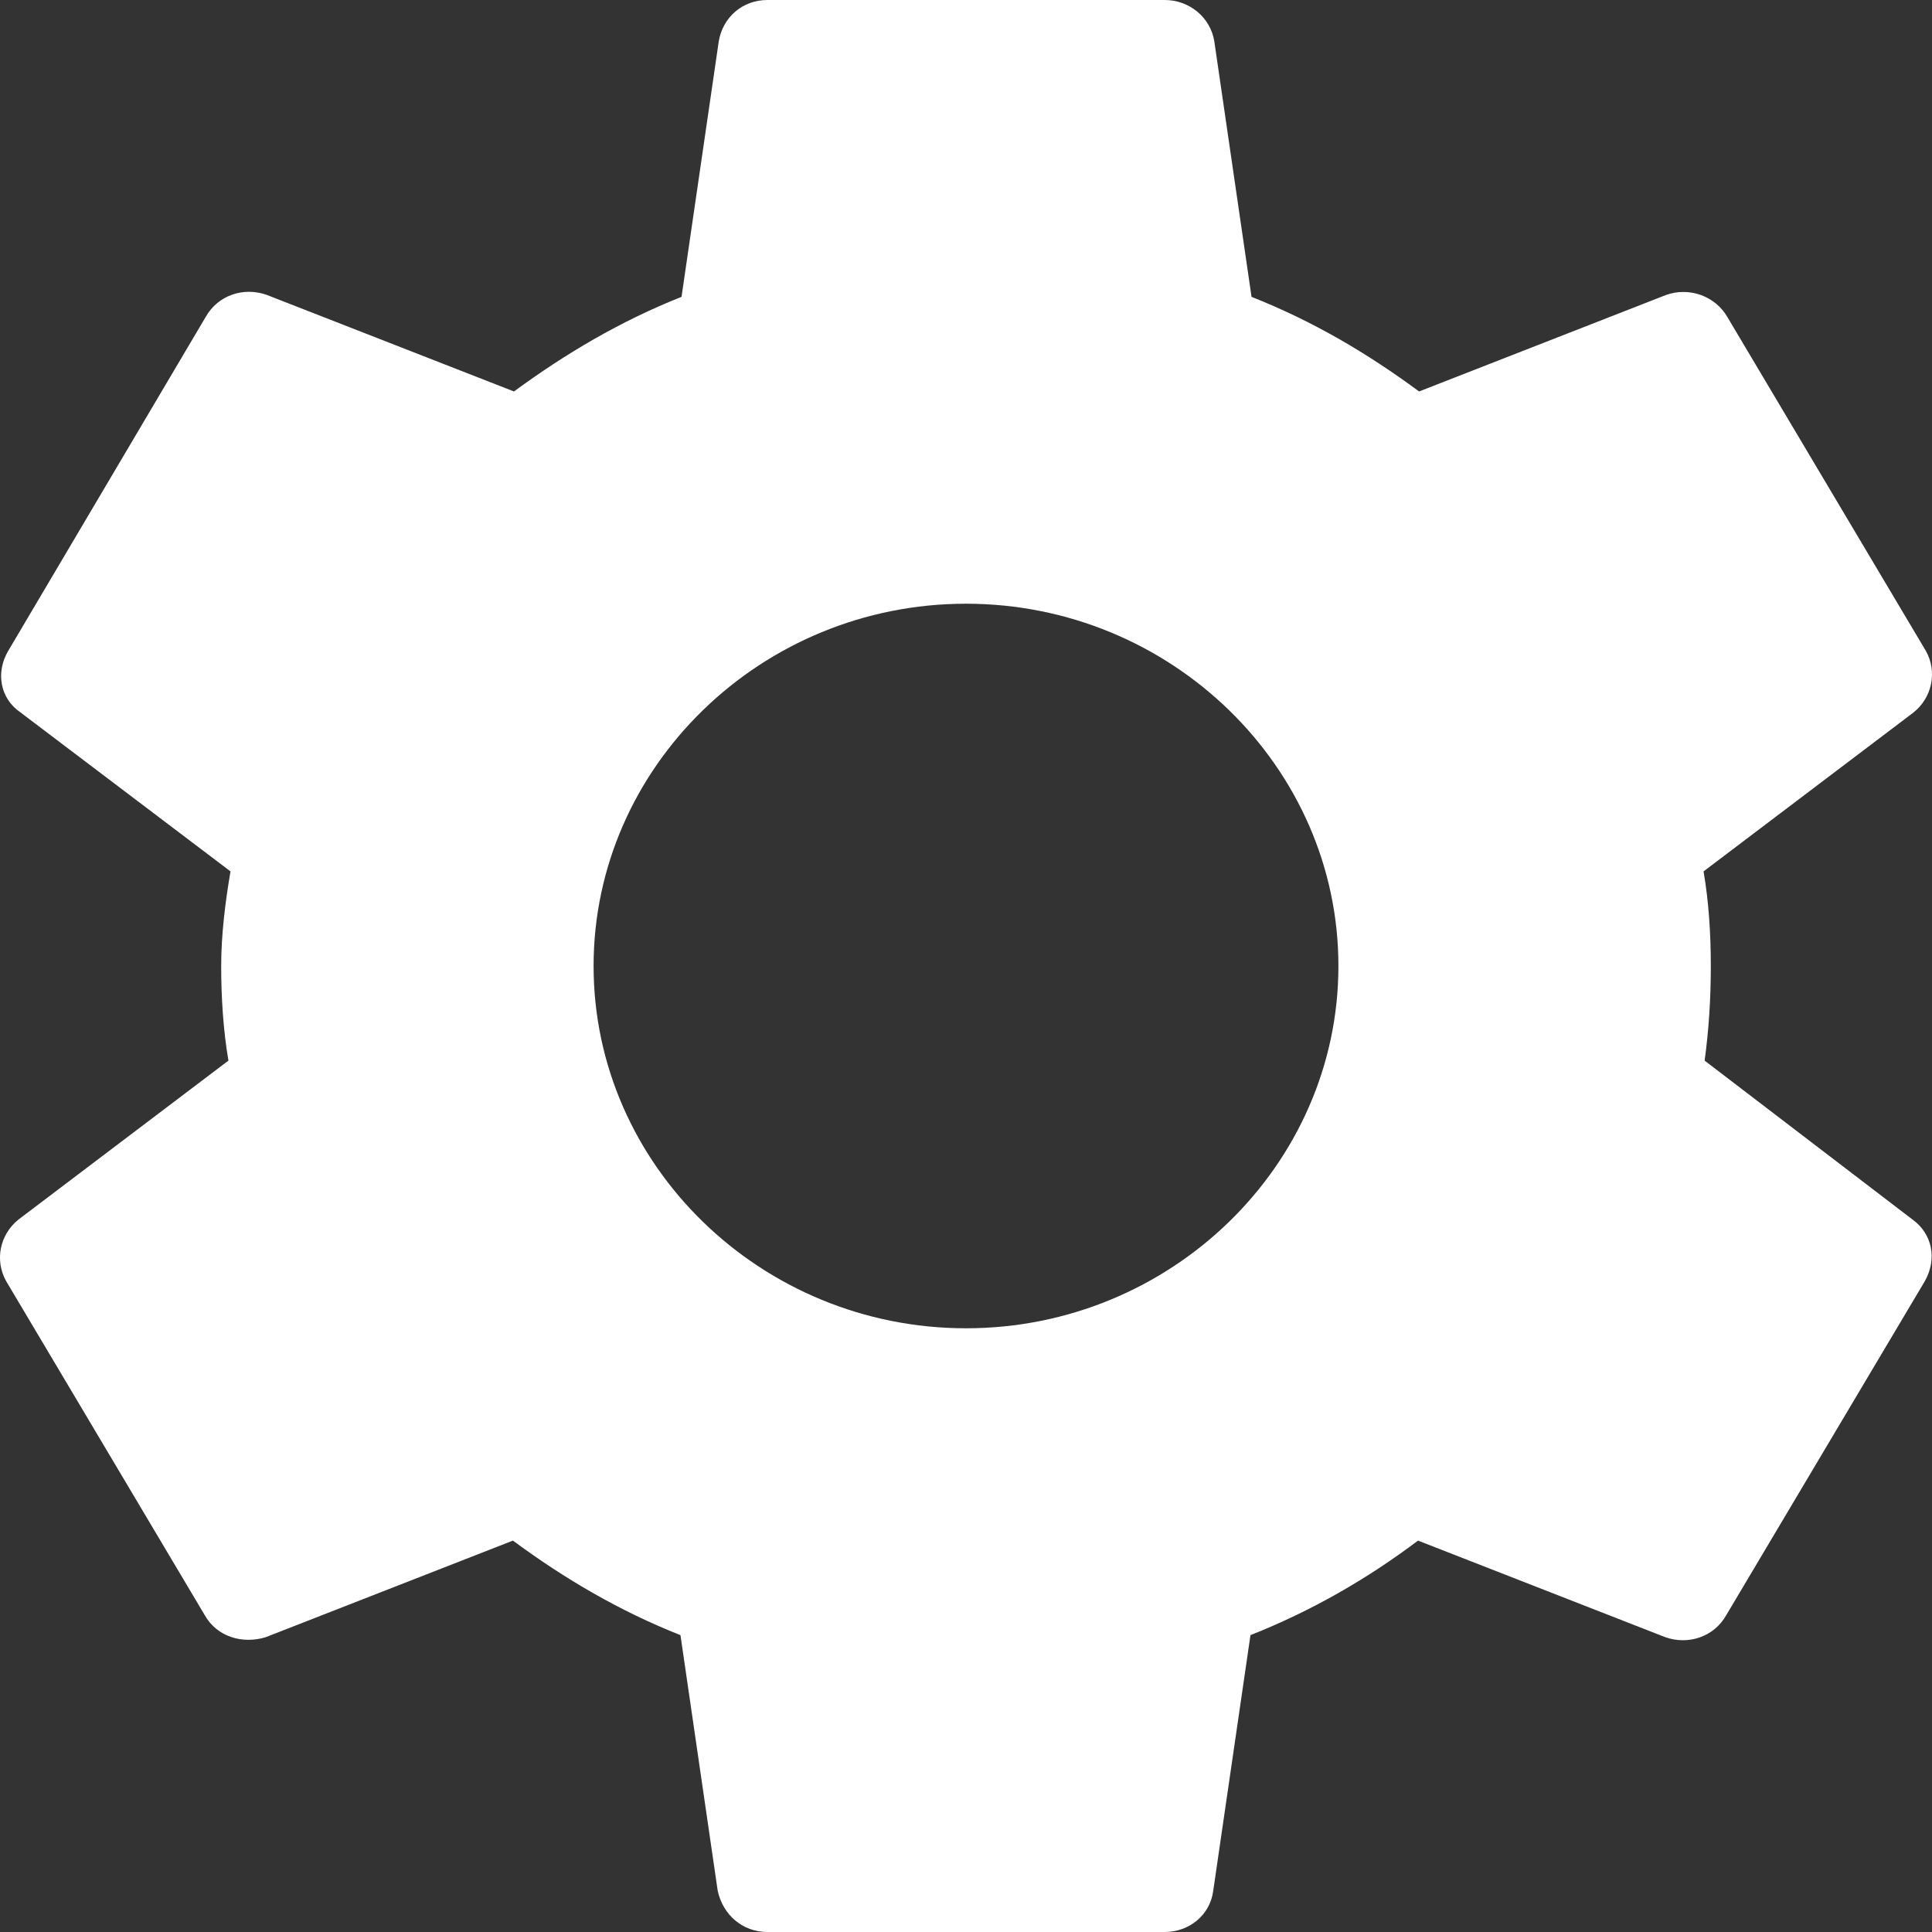 <svg width="29" height="29" viewBox="0 0 29 29" fill="none" xmlns="http://www.w3.org/2000/svg">
<rect x="0" y="0" width="29" height="29" fill="#333333" stroke="none"/>
<path d="M25.587 15.92C25.649 15.467 25.68 14.998 25.68 14.5C25.68 14.017 25.649 13.533 25.571 13.08L28.723 10.694C28.859 10.585 28.952 10.434 28.986 10.265C29.02 10.098 28.993 9.923 28.909 9.772L25.928 4.758C25.84 4.606 25.7 4.49 25.533 4.429C25.365 4.368 25.18 4.367 25.012 4.426L21.301 5.876C20.525 5.302 19.702 4.818 18.786 4.456L18.227 0.619C18.199 0.446 18.109 0.289 17.972 0.175C17.835 0.062 17.661 -0.001 17.481 4.46086e-06H11.519C11.146 4.46086e-06 10.851 0.257 10.789 0.619L10.23 4.456C9.314 4.818 8.475 5.317 7.715 5.876L4.003 4.426C3.662 4.305 3.274 4.426 3.087 4.758L0.122 9.772C-0.065 10.09 -0.003 10.482 0.308 10.694L3.46 13.08C3.382 13.533 3.32 14.032 3.32 14.5C3.32 14.968 3.351 15.467 3.429 15.92L0.277 18.306C0.141 18.415 0.048 18.567 0.014 18.735C-0.02 18.902 0.007 19.077 0.091 19.228L3.072 24.242C3.258 24.575 3.646 24.68 3.988 24.575L7.699 23.125C8.475 23.698 9.298 24.182 10.214 24.544L10.773 28.381C10.851 28.743 11.146 29 11.519 29H17.481C17.854 29 18.165 28.743 18.211 28.381L18.77 24.544C19.686 24.182 20.525 23.698 21.285 23.125L24.997 24.575C25.338 24.695 25.726 24.575 25.913 24.242L28.894 19.228C29.08 18.895 29.003 18.518 28.708 18.306L25.587 15.92ZM14.5 19.938C11.426 19.938 8.91 17.491 8.91 14.5C8.91 11.509 11.426 9.062 14.5 9.062C17.574 9.062 20.09 11.509 20.09 14.5C20.09 17.491 17.574 19.938 14.5 19.938Z" fill="white"/>
</svg>
